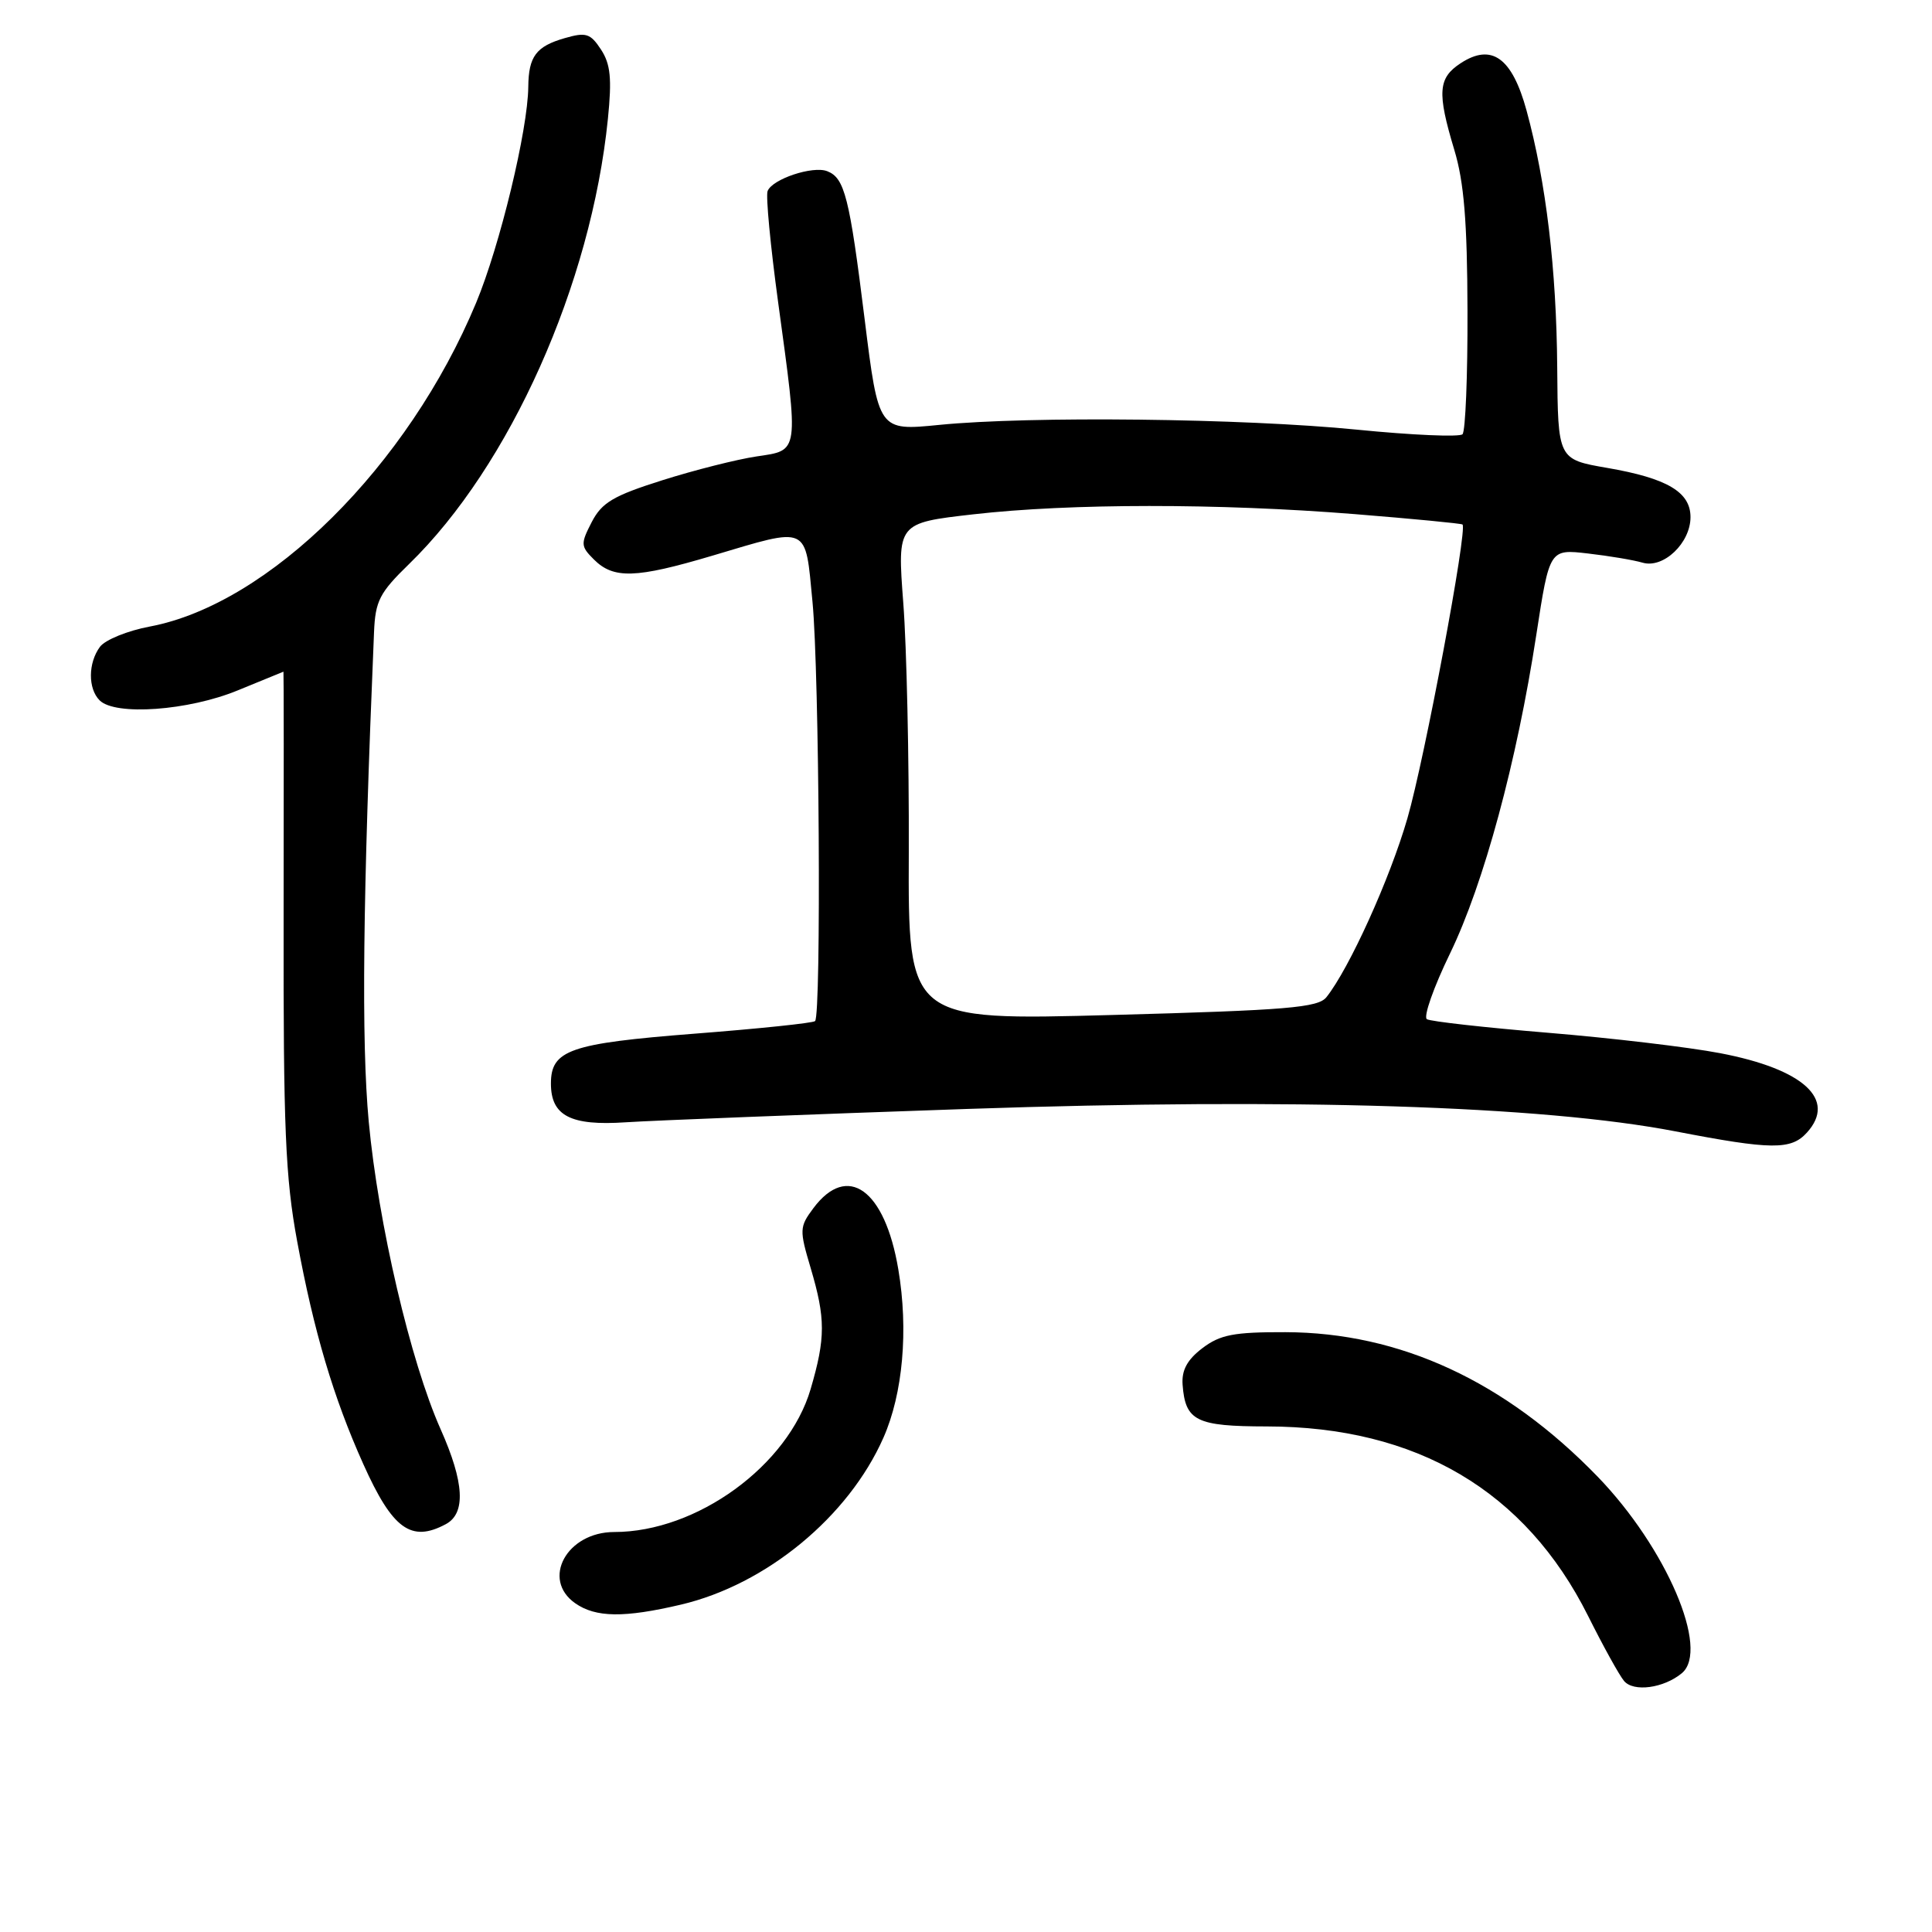<?xml version="1.0" encoding="UTF-8" standalone="no"?>
<!DOCTYPE svg PUBLIC "-//W3C//DTD SVG 1.1//EN" "http://www.w3.org/Graphics/SVG/1.1/DTD/svg11.dtd" >
<svg xmlns="http://www.w3.org/2000/svg" xmlns:xlink="http://www.w3.org/1999/xlink" version="1.1" viewBox="0 0 256 256">
 <g >
 <path fill="currentColor"
d=" M 222.85 221.71 C 226.59 218.60 220.80 205.09 211.70 195.67 C 199.45 183.02 185.51 176.56 170.32 176.52 C 163.49 176.50 161.68 176.85 159.32 178.64 C 157.31 180.17 156.56 181.56 156.70 183.48 C 157.06 188.29 158.50 189.00 167.87 189.01 C 187.72 189.04 202.13 197.54 210.43 214.12 C 212.41 218.09 214.55 221.96 215.19 222.73 C 216.44 224.24 220.45 223.70 222.85 221.71 Z  M 90.23 212.62 C 101.54 209.96 112.44 200.97 117.06 190.50 C 119.64 184.66 120.39 176.22 119.03 168.19 C 117.25 157.60 112.29 154.04 107.77 160.10 C 105.93 162.57 105.91 162.96 107.42 168.03 C 109.40 174.72 109.40 177.27 107.41 184.07 C 104.43 194.20 92.34 203.00 81.39 203.00 C 75.11 203.00 71.68 209.26 76.22 212.44 C 78.93 214.34 82.71 214.39 90.23 212.62 Z  M 59.07 201.96 C 61.75 200.53 61.53 196.44 58.38 189.37 C 54.39 180.41 50.12 162.12 48.86 148.63 C 47.87 137.94 48.07 119.11 49.56 83.78 C 49.73 79.63 50.29 78.54 54.19 74.75 C 67.57 61.75 78.34 37.64 80.55 15.75 C 81.09 10.41 80.90 8.50 79.64 6.57 C 78.23 4.42 77.65 4.24 74.84 5.05 C 71.04 6.14 70.04 7.47 70.00 11.50 C 69.95 17.20 66.24 32.56 63.09 40.12 C 54.09 61.76 35.64 80.05 19.85 83.02 C 16.91 83.57 13.94 84.78 13.25 85.70 C 11.67 87.83 11.64 91.24 13.20 92.80 C 15.27 94.87 24.97 94.17 31.50 91.48 C 34.80 90.12 37.53 89.01 37.56 89.00 C 37.60 89.00 37.61 103.74 37.58 121.75 C 37.54 149.47 37.81 156.03 39.38 164.50 C 41.58 176.43 44.18 185.19 48.14 194.00 C 52.01 202.63 54.48 204.42 59.07 201.96 Z  M 239.43 150.07 C 243.40 145.69 238.98 141.66 227.92 139.55 C 223.75 138.75 213.50 137.54 205.15 136.85 C 196.80 136.16 189.57 135.35 189.07 135.05 C 188.58 134.74 189.96 130.82 192.14 126.33 C 196.61 117.11 200.99 100.92 203.57 84.11 C 205.32 72.75 205.32 72.75 210.41 73.34 C 213.21 73.66 216.47 74.21 217.66 74.56 C 220.42 75.36 224.00 71.95 224.00 68.52 C 224.00 65.20 220.91 63.37 212.97 62.00 C 206.43 60.87 206.43 60.87 206.34 48.69 C 206.24 35.68 204.86 24.13 202.28 14.66 C 200.36 7.63 197.65 5.69 193.54 8.38 C 190.55 10.34 190.41 12.24 192.70 19.85 C 193.99 24.10 194.42 29.39 194.45 41.16 C 194.48 49.78 194.18 57.15 193.79 57.54 C 193.40 57.93 187.10 57.66 179.79 56.93 C 164.72 55.43 136.45 55.11 124.46 56.30 C 116.41 57.10 116.41 57.10 114.57 42.30 C 112.56 26.10 111.92 23.57 109.60 22.68 C 107.68 21.94 102.32 23.73 101.71 25.32 C 101.46 25.97 102.09 32.58 103.10 40.00 C 105.86 60.24 105.94 59.63 100.25 60.48 C 97.64 60.87 92.01 62.29 87.75 63.64 C 81.26 65.69 79.75 66.59 78.41 69.17 C 76.92 72.06 76.94 72.38 78.68 74.12 C 81.30 76.74 84.22 76.65 94.36 73.64 C 107.33 69.78 106.67 69.48 107.66 79.75 C 108.56 89.10 108.84 134.52 108.00 135.30 C 107.72 135.56 100.53 136.31 92.00 136.97 C 75.51 138.26 73.00 139.13 73.00 143.58 C 73.00 147.85 75.61 149.20 82.90 148.71 C 86.53 148.47 106.90 147.67 128.17 146.94 C 171.42 145.47 204.37 146.51 222.00 149.91 C 234.74 152.37 237.33 152.40 239.43 150.07 Z  M 120.42 112.86 C 120.46 100.56 120.14 85.73 119.69 79.90 C 118.89 69.30 118.89 69.30 128.98 68.15 C 141.78 66.69 161.47 66.68 179.47 68.12 C 187.18 68.74 193.63 69.36 193.79 69.50 C 194.48 70.10 188.77 100.56 186.49 108.43 C 184.17 116.45 178.79 128.32 175.76 132.13 C 174.65 133.52 170.60 133.86 147.40 134.49 C 120.33 135.23 120.33 135.23 120.42 112.86 Z "/>
</g>
</svg>